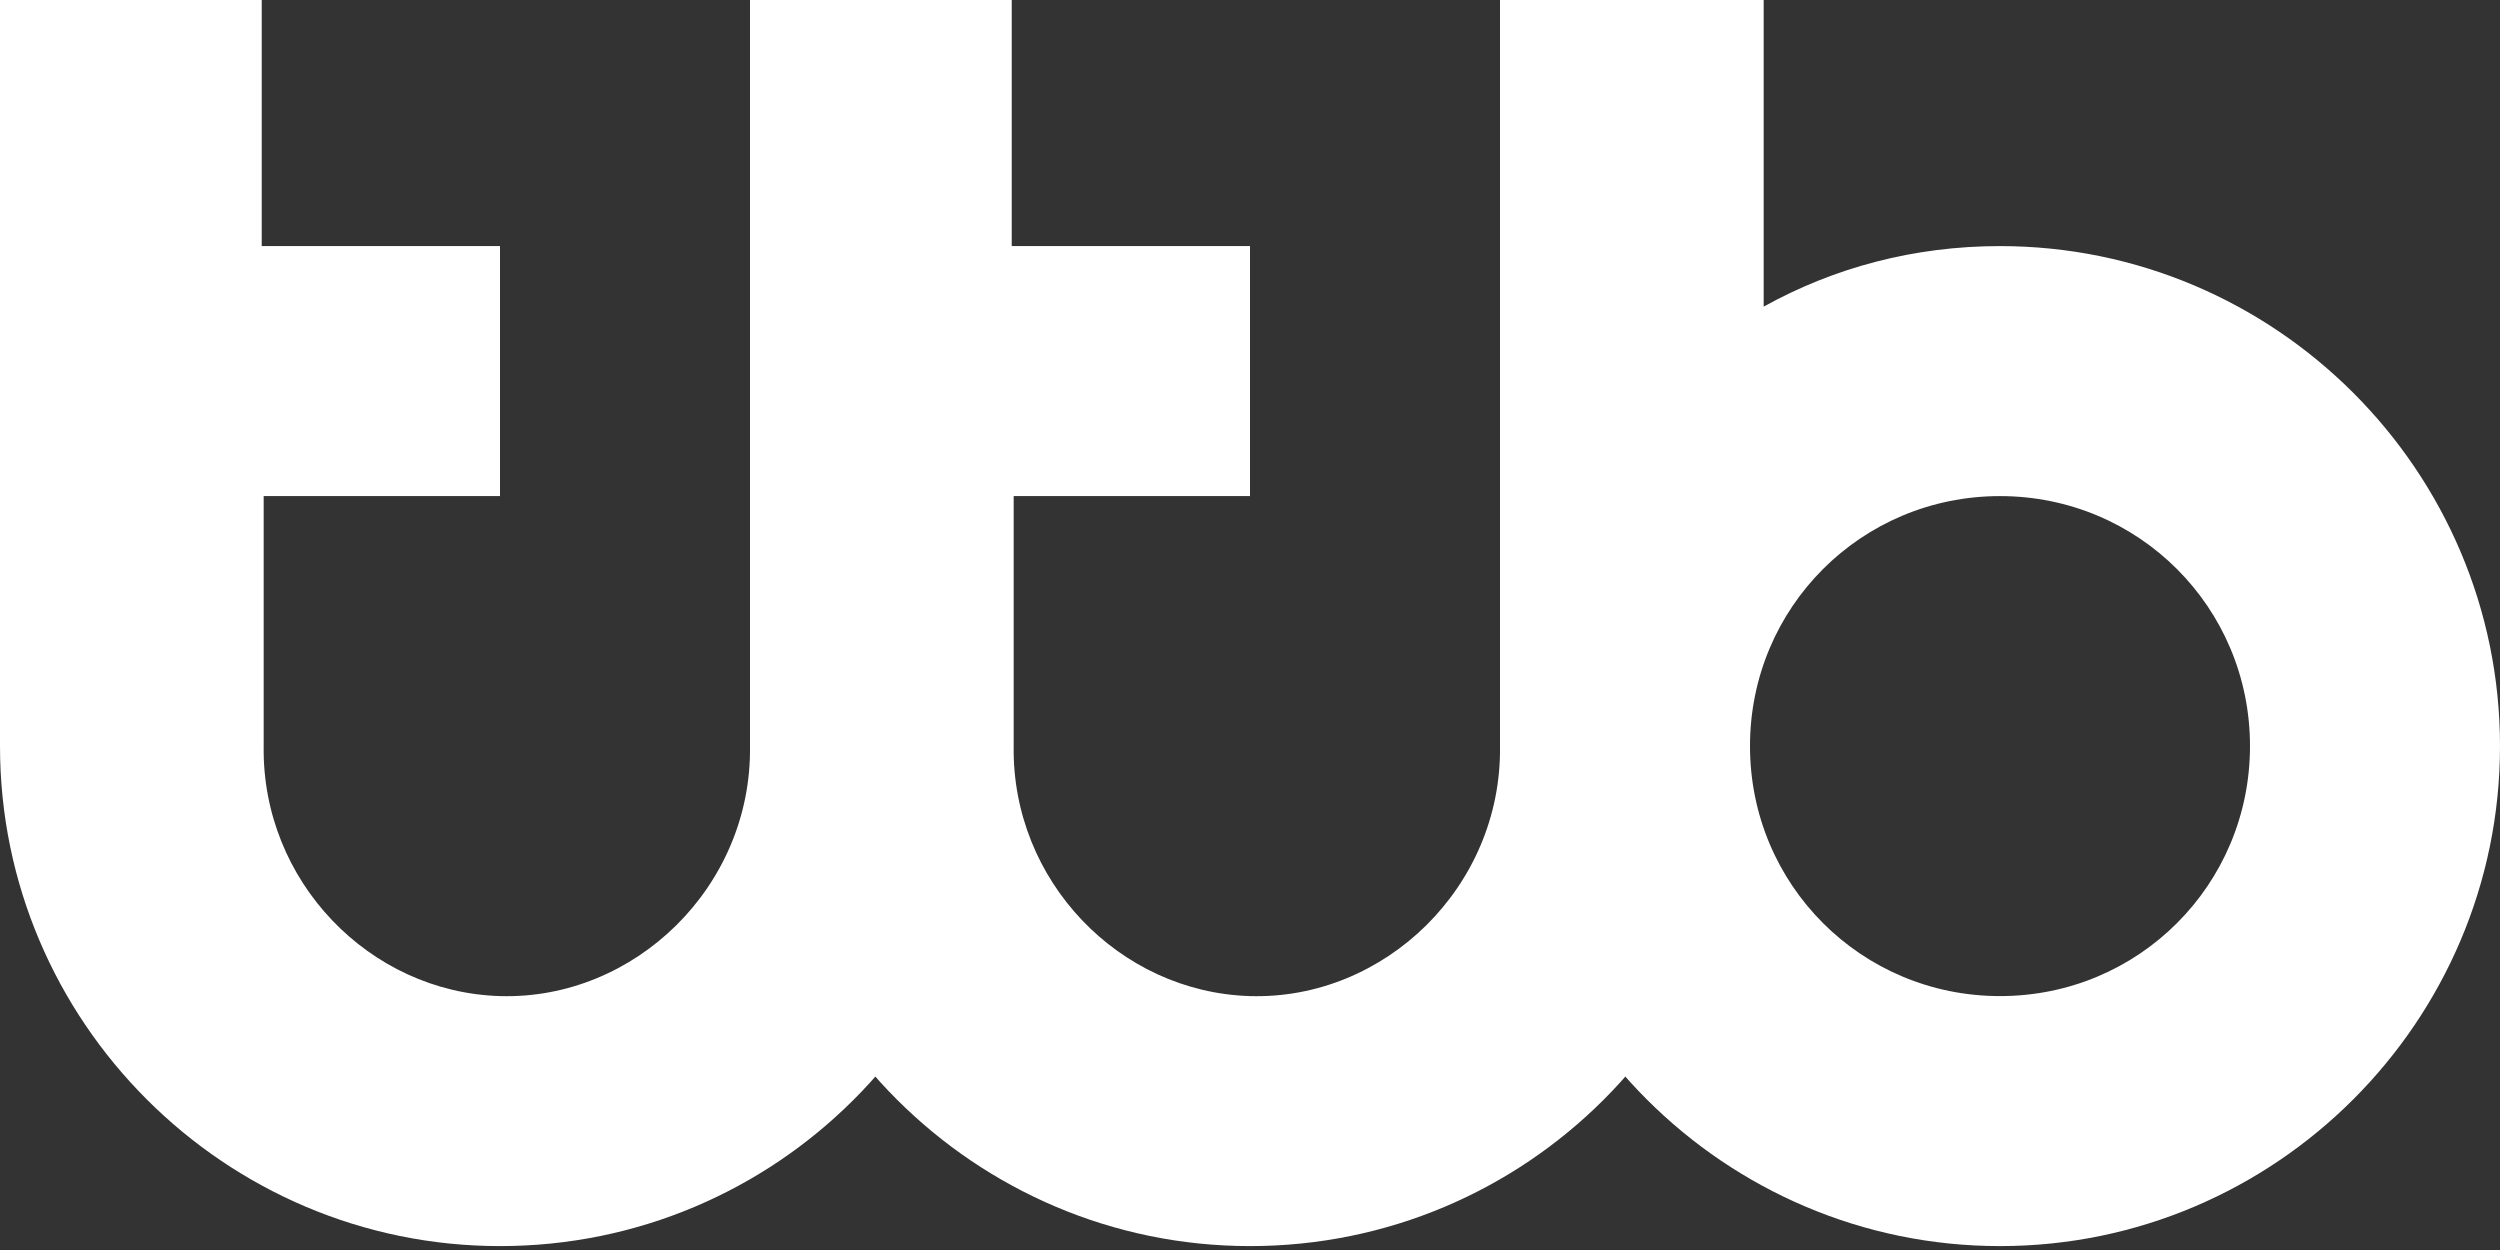 <?xml version="1.0" encoding="utf-8"?>
<!-- Generator: Adobe Illustrator 28.1.0, SVG Export Plug-In . SVG Version: 6.00 Build 0)  -->
<svg version="1.1" id="Layer_1" xmlns="http://www.w3.org/2000/svg" xmlns:xlink="http://www.w3.org/1999/xlink" x="0px" y="0px"
	 viewBox="0 0 128 64" style="enable-background:new 0 0 128 64;" xml:space="preserve">
<rect x="0" y="0" width="128" height="64" fill="#333333" stroke="none"/>
<style type="text/css">
	.st0{fill-rule:evenodd;clip-rule:evenodd;fill:#FFFFFF;}
</style>
<g id="Page-1">
	<g id="Group-4" transform="translate(-0, -0)">
		<path id="Fill-1" class="st0" d="M38.4,38.2c0.1,7.2-5.9,13-12.8,12.8c-6.7-0.2-12.2-5.9-12.1-12.8V25.4h12.1V12.6H13.4V0H0v38.2
			c0,14.1,11.5,25.6,25.6,25.6s25.6-11.4,25.6-25.6H38.4z"/>
		<path id="Fill-2" class="st0" d="M76.8,38.2c0.1,7.2-5.9,13-12.8,12.8c-6.7-0.2-12.2-5.9-12.1-12.8V25.4H64V12.6H51.8V0H38.4v38.2
			c0,14.1,11.5,25.6,25.6,25.6s25.6-11.4,25.6-25.6H76.8z"/>
		<path id="Fill-3" class="st0" d="M102.4,51c-7.1,0-12.8-5.7-12.8-12.8c0-7.1,5.7-12.8,12.8-12.8c7.1,0,12.8,5.7,12.8,12.8
			C115.2,45.3,109.5,51,102.4,51 M102.4,12.6c-4.4,0-8.5,1.1-12.1,3.1V0H76.8v38.2c0,14.1,11.5,25.6,25.6,25.6
			c14.1,0,25.6-11.5,25.6-25.6S116.5,12.6,102.4,12.6"/>
	</g>
</g>
</svg>
